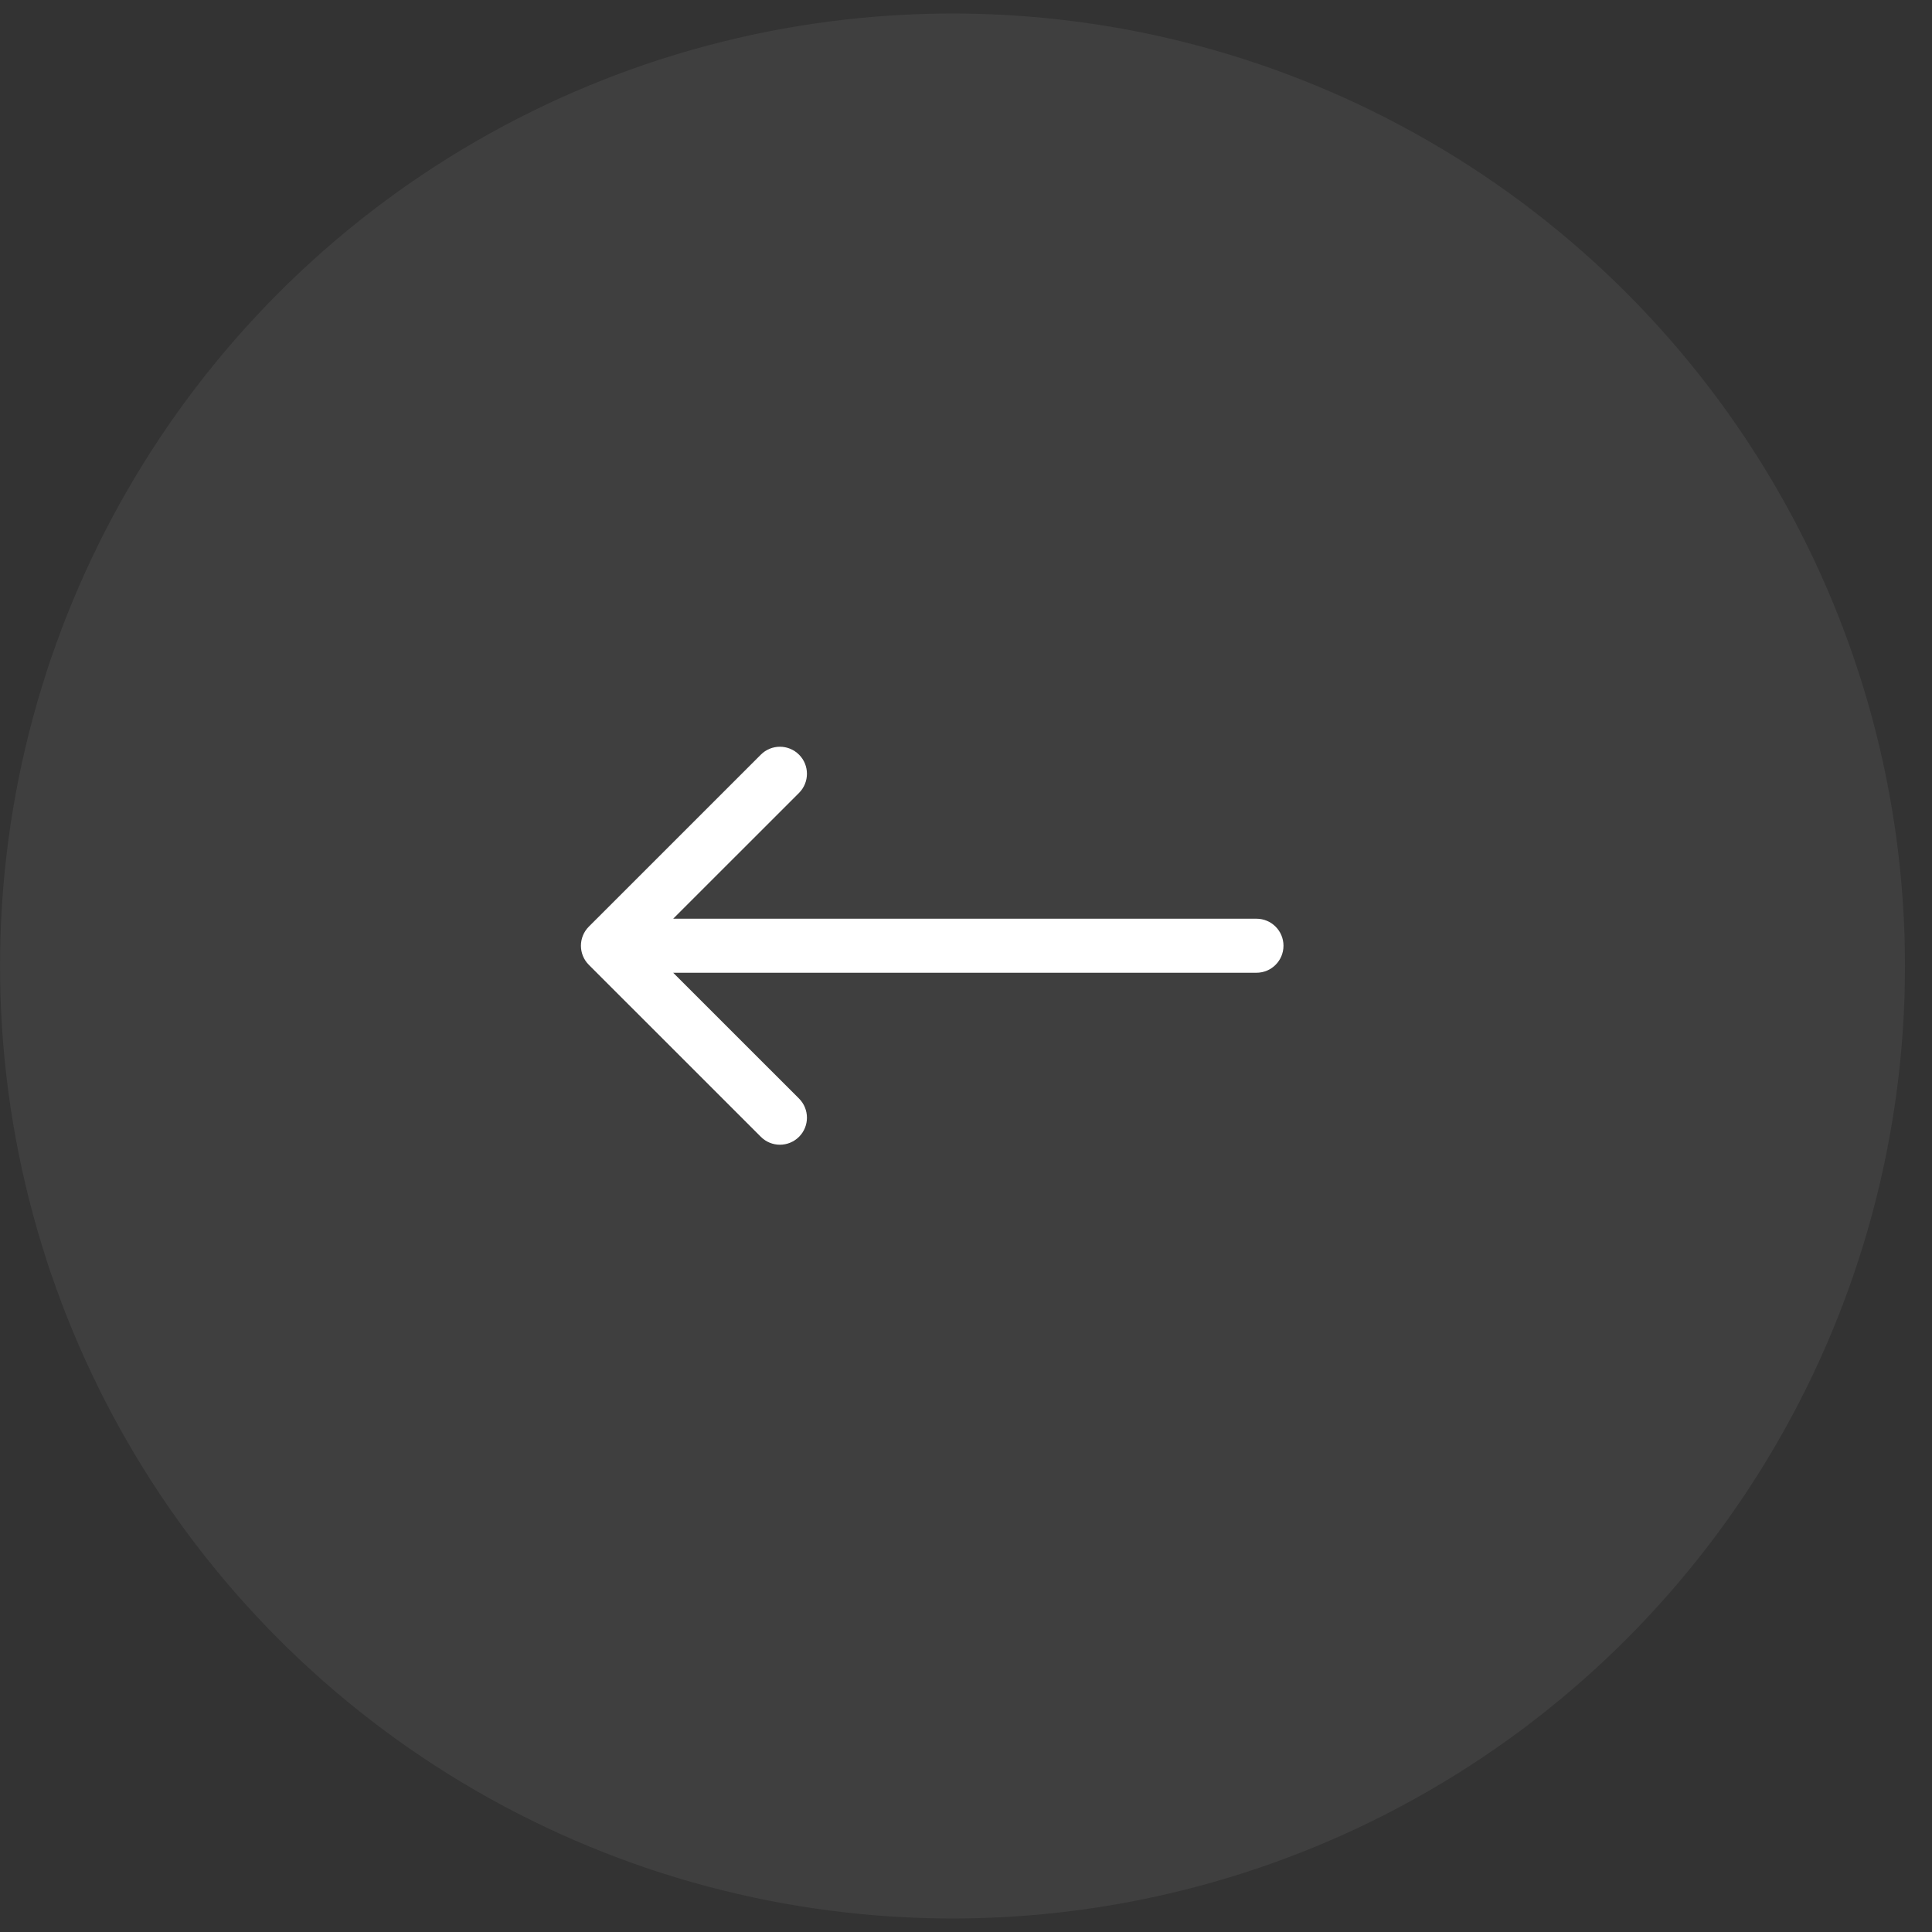 <svg width="55" height="55" viewBox="0 0 55 55" fill="none" xmlns="http://www.w3.org/2000/svg">
<rect x="0" y="0" width="55" height="55" fill="#333333" stroke="none"/>
<circle cx="27.115" cy="27.115" r="27.115" transform="matrix(-1 0 0 1 54.231 0.385)" fill="white" fill-opacity="0.06"/>
<path d="M35.769 26.154C36.194 26.154 36.538 26.498 36.538 26.923C36.538 27.348 36.194 27.692 35.769 27.692L35.769 26.154ZM16.763 27.467C16.463 27.166 16.463 26.68 16.763 26.379L21.659 21.484C21.959 21.183 22.446 21.183 22.747 21.484C23.047 21.784 23.047 22.271 22.747 22.572L18.395 26.923L22.747 31.274C23.047 31.575 23.047 32.062 22.747 32.362C22.446 32.663 21.959 32.663 21.659 32.362L16.763 27.467ZM35.769 27.692L17.307 27.692L17.307 26.154L35.769 26.154L35.769 27.692Z" fill="white"/>
</svg>

